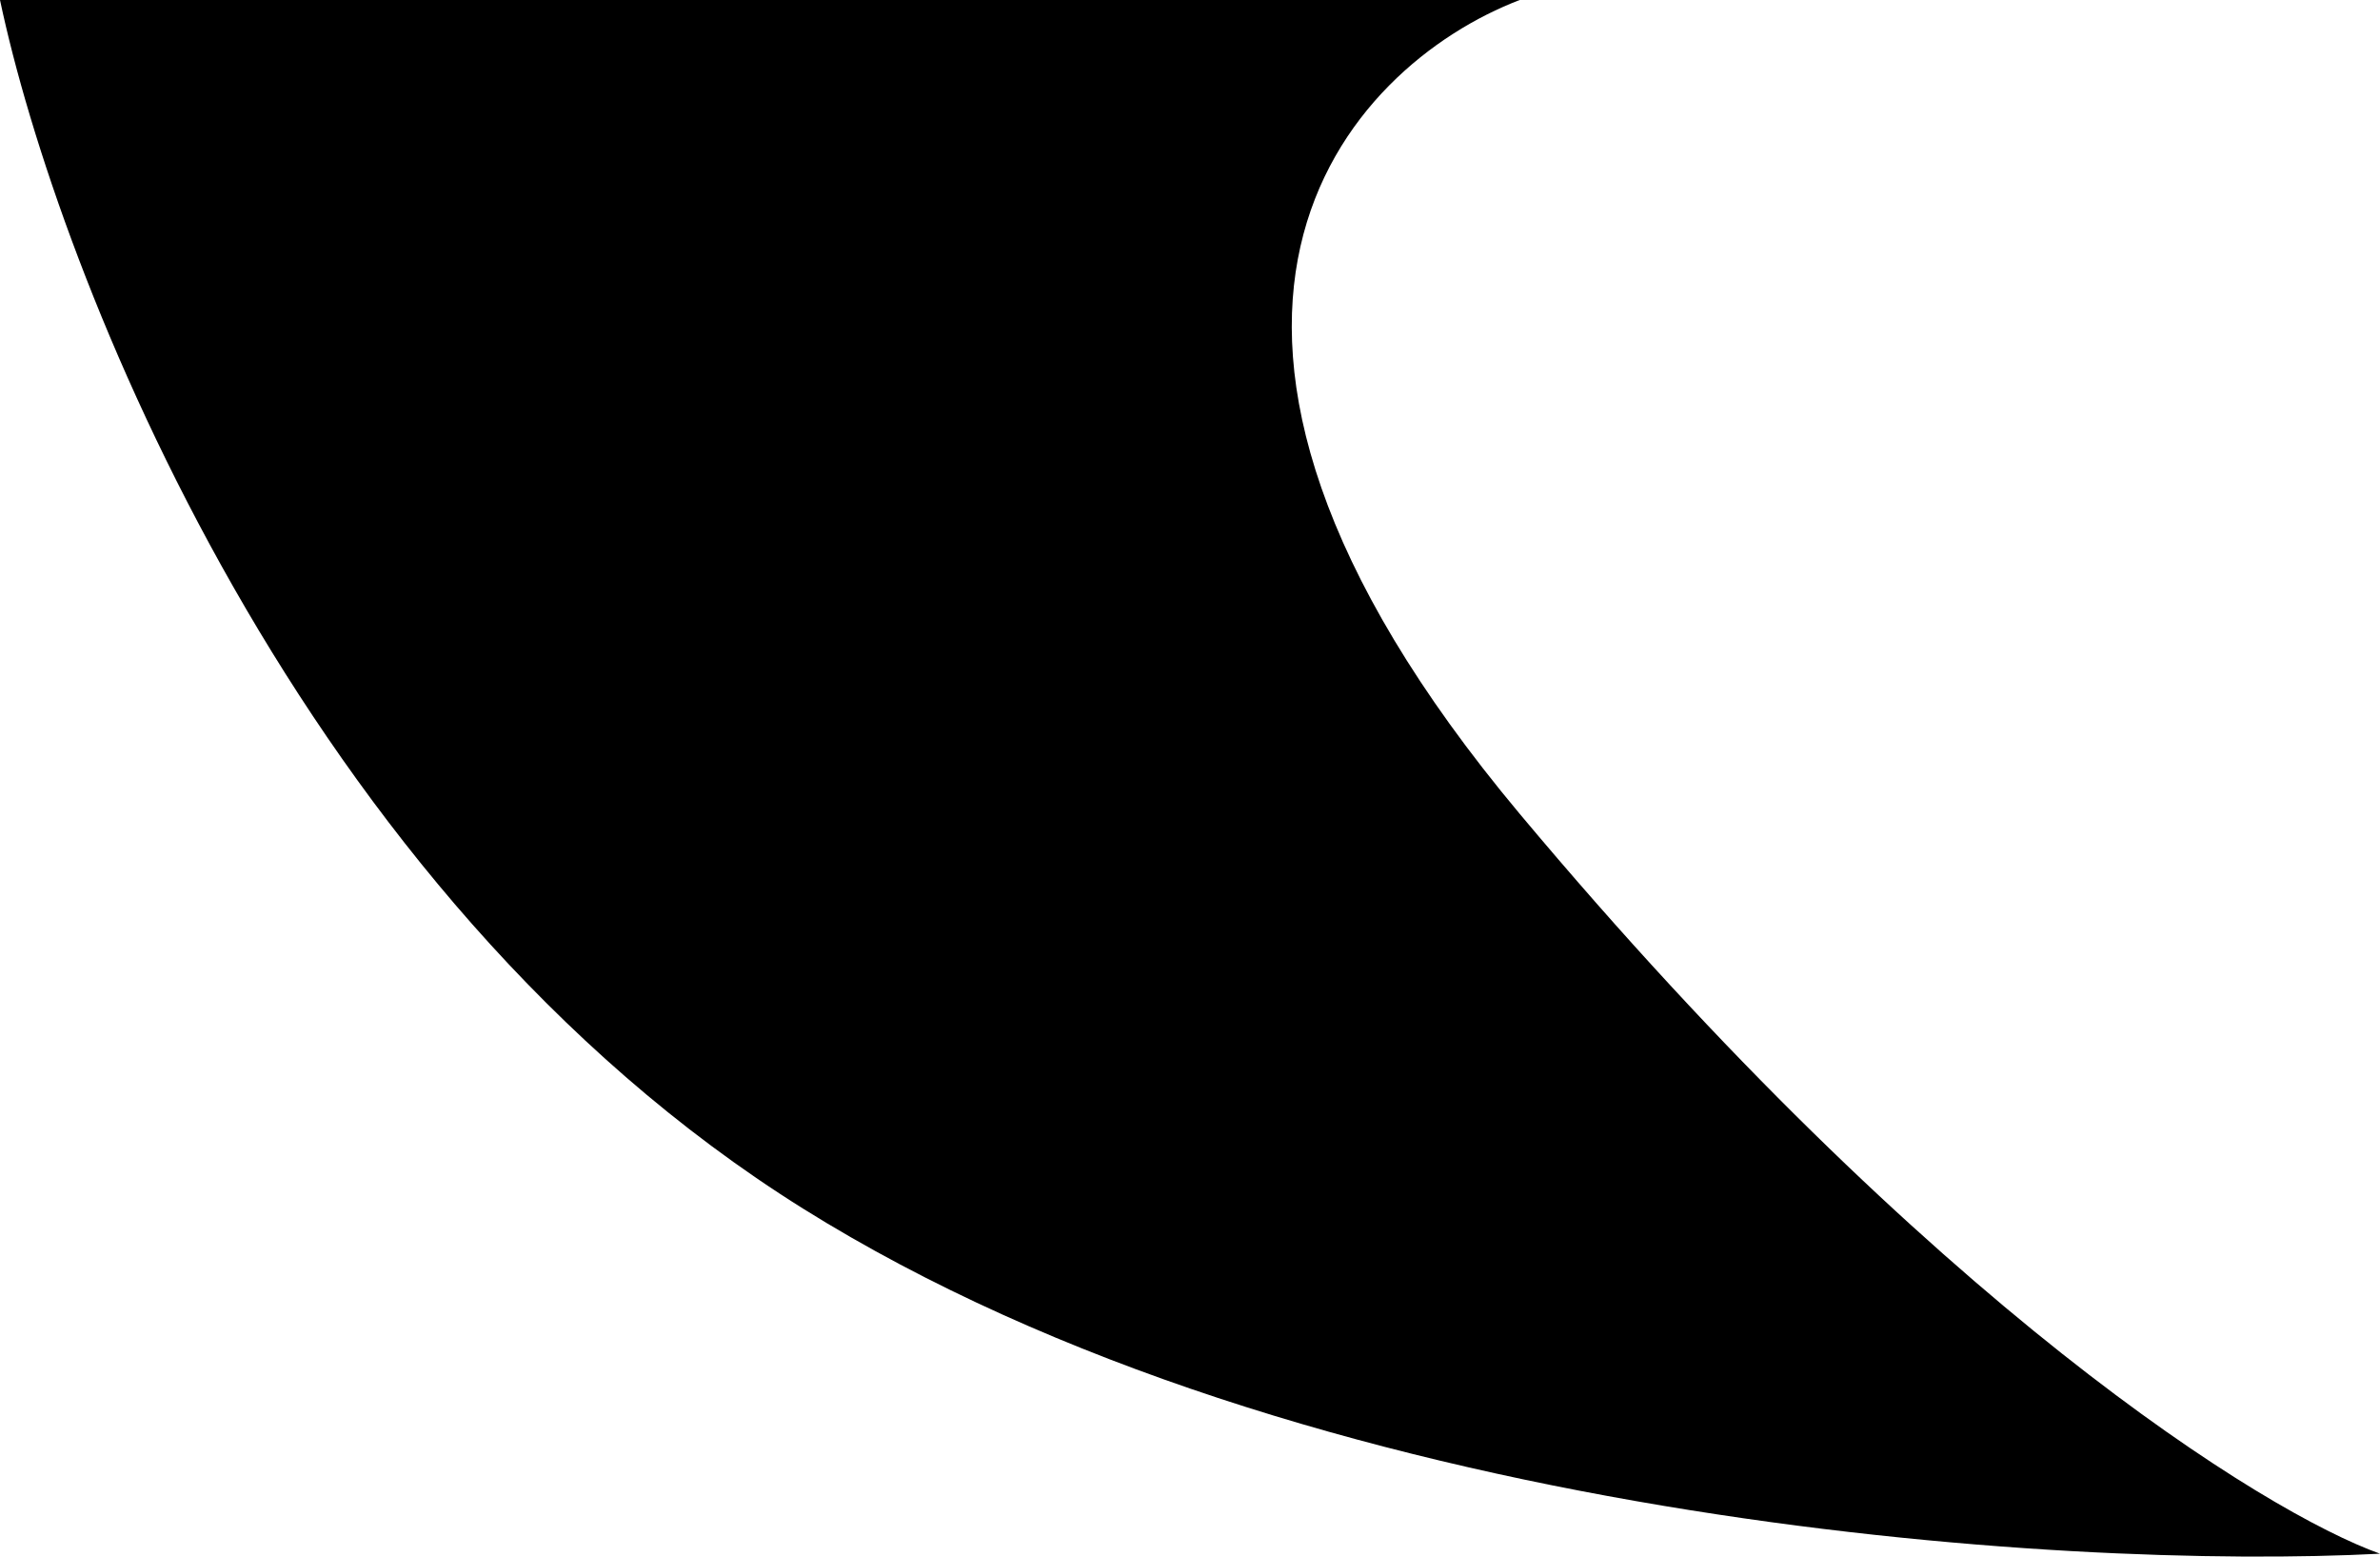 <svg width="26" height="17" viewBox="0 0 26 17" fill="none" xmlns="http://www.w3.org/2000/svg">
<path d="M16.602 8.888C12.092 3.501 14.723 0.718 16.602 0H0C0.627 2.963 3.258 9.75 8.771 13.198C14.284 16.645 22.554 17.148 26 16.968C24.747 16.52 21.113 14.275 16.602 8.888Z" fill="black"/>
</svg>
